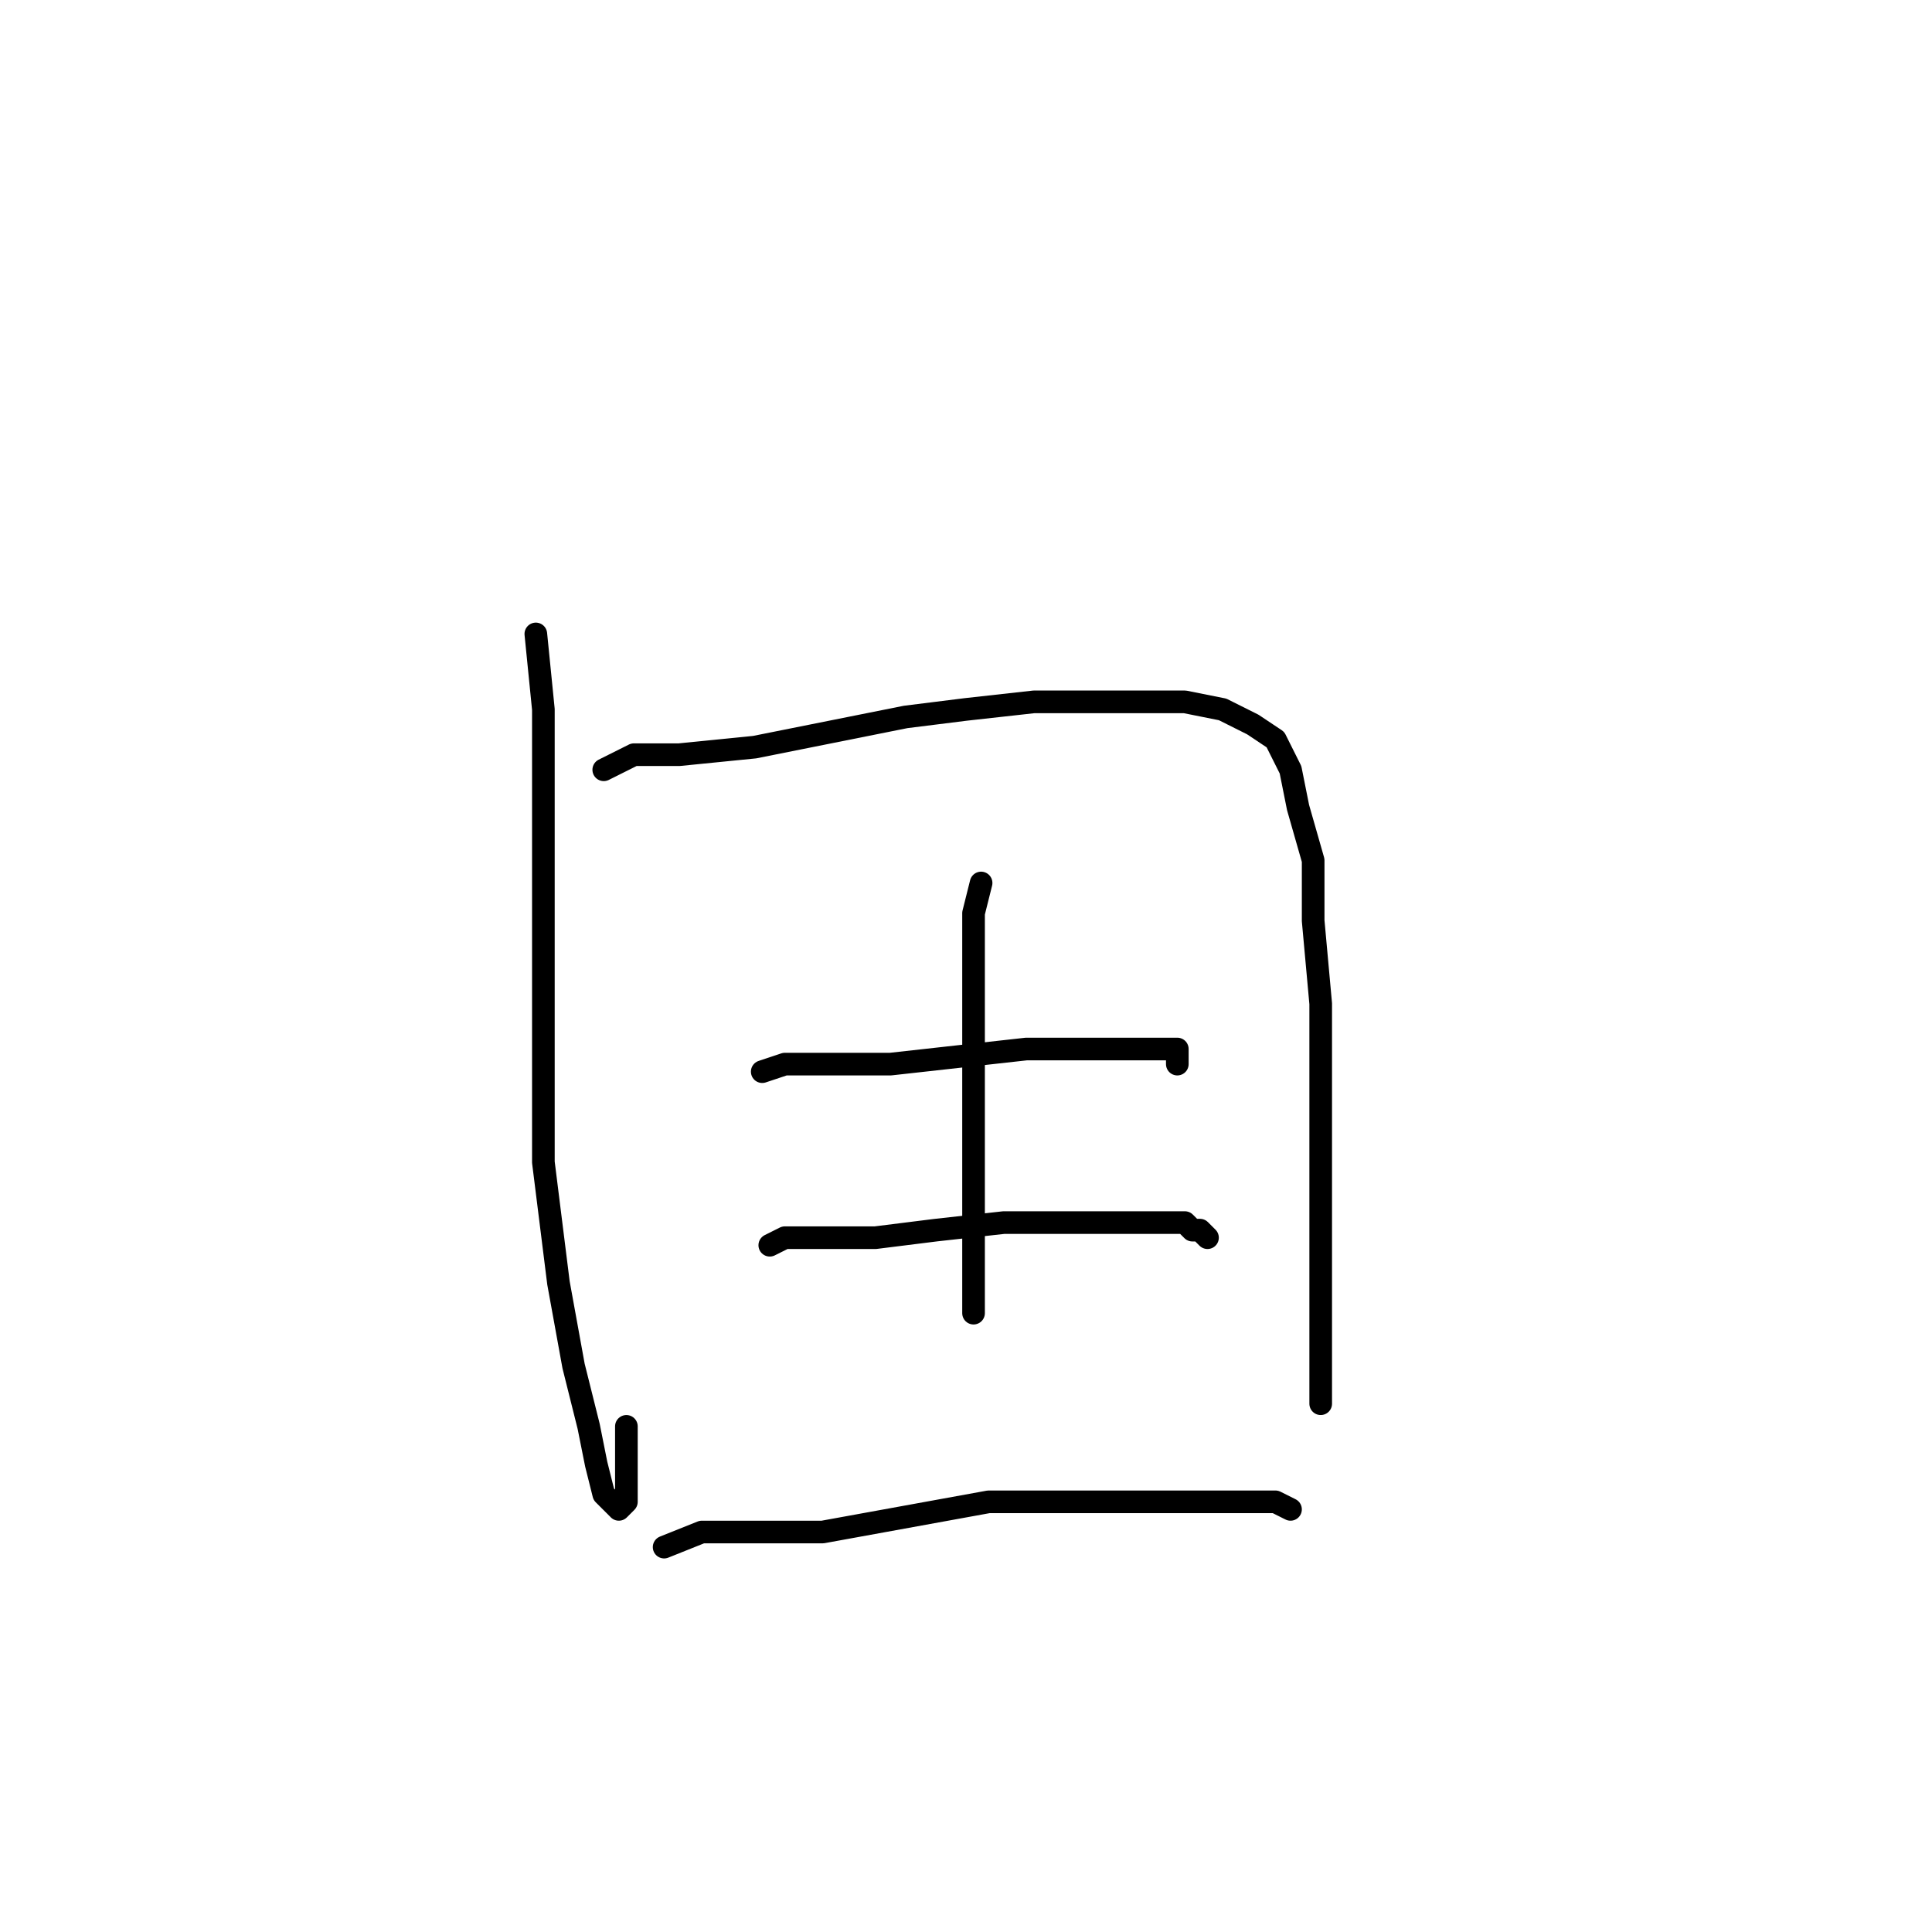 <?xml version="1.0" standalone="no"?>
    <svg width="256" height="256" xmlns="http://www.w3.org/2000/svg" version="1.1">
    <polyline stroke="black" stroke-width="3" stroke-linecap="round" fill="transparent" stroke-linejoin="round" points="71 84 72 94 72 105 72 118 72 136 72 154 74 170 76 181 78 189 79 194 80 198 81 199 82 200 83 199 83 189 83 189 " />
        <polyline stroke="black" stroke-width="3" stroke-linecap="round" fill="transparent" stroke-linejoin="round" points="80 102 84 100 90 100 100 99 110 97 120 95 128 94 137 93 145 93 152 93 157 93 162 94 166 96 169 98 171 102 172 107 174 114 174 122 175 133 175 142 175 152 175 162 175 169 175 175 175 180 175 183 175 185 175 186 175 185 175 185 " />
        <polyline stroke="black" stroke-width="3" stroke-linecap="round" fill="transparent" stroke-linejoin="round" points="130 117 129 121 129 126 129 133 129 142 129 153 129 161 129 166 129 170 129 172 129 174 129 174 " />
        <polyline stroke="black" stroke-width="3" stroke-linecap="round" fill="transparent" stroke-linejoin="round" points="101 142 104 141 112 141 118 141 127 140 136 139 143 139 148 139 152 139 154 139 155 139 156 139 156 141 156 141 " />
        <polyline stroke="black" stroke-width="3" stroke-linecap="round" fill="transparent" stroke-linejoin="round" points="102 165 104 164 110 164 116 164 124 163 133 162 143 162 149 162 154 162 157 162 158 163 159 163 160 164 160 164 " />
        <polyline stroke="black" stroke-width="3" stroke-linecap="round" fill="transparent" stroke-linejoin="round" points="88 205 93 203 100 203 109 203 120 201 131 199 144 199 151 199 157 199 162 199 166 199 169 199 171 200 171 200 " />
        </svg>